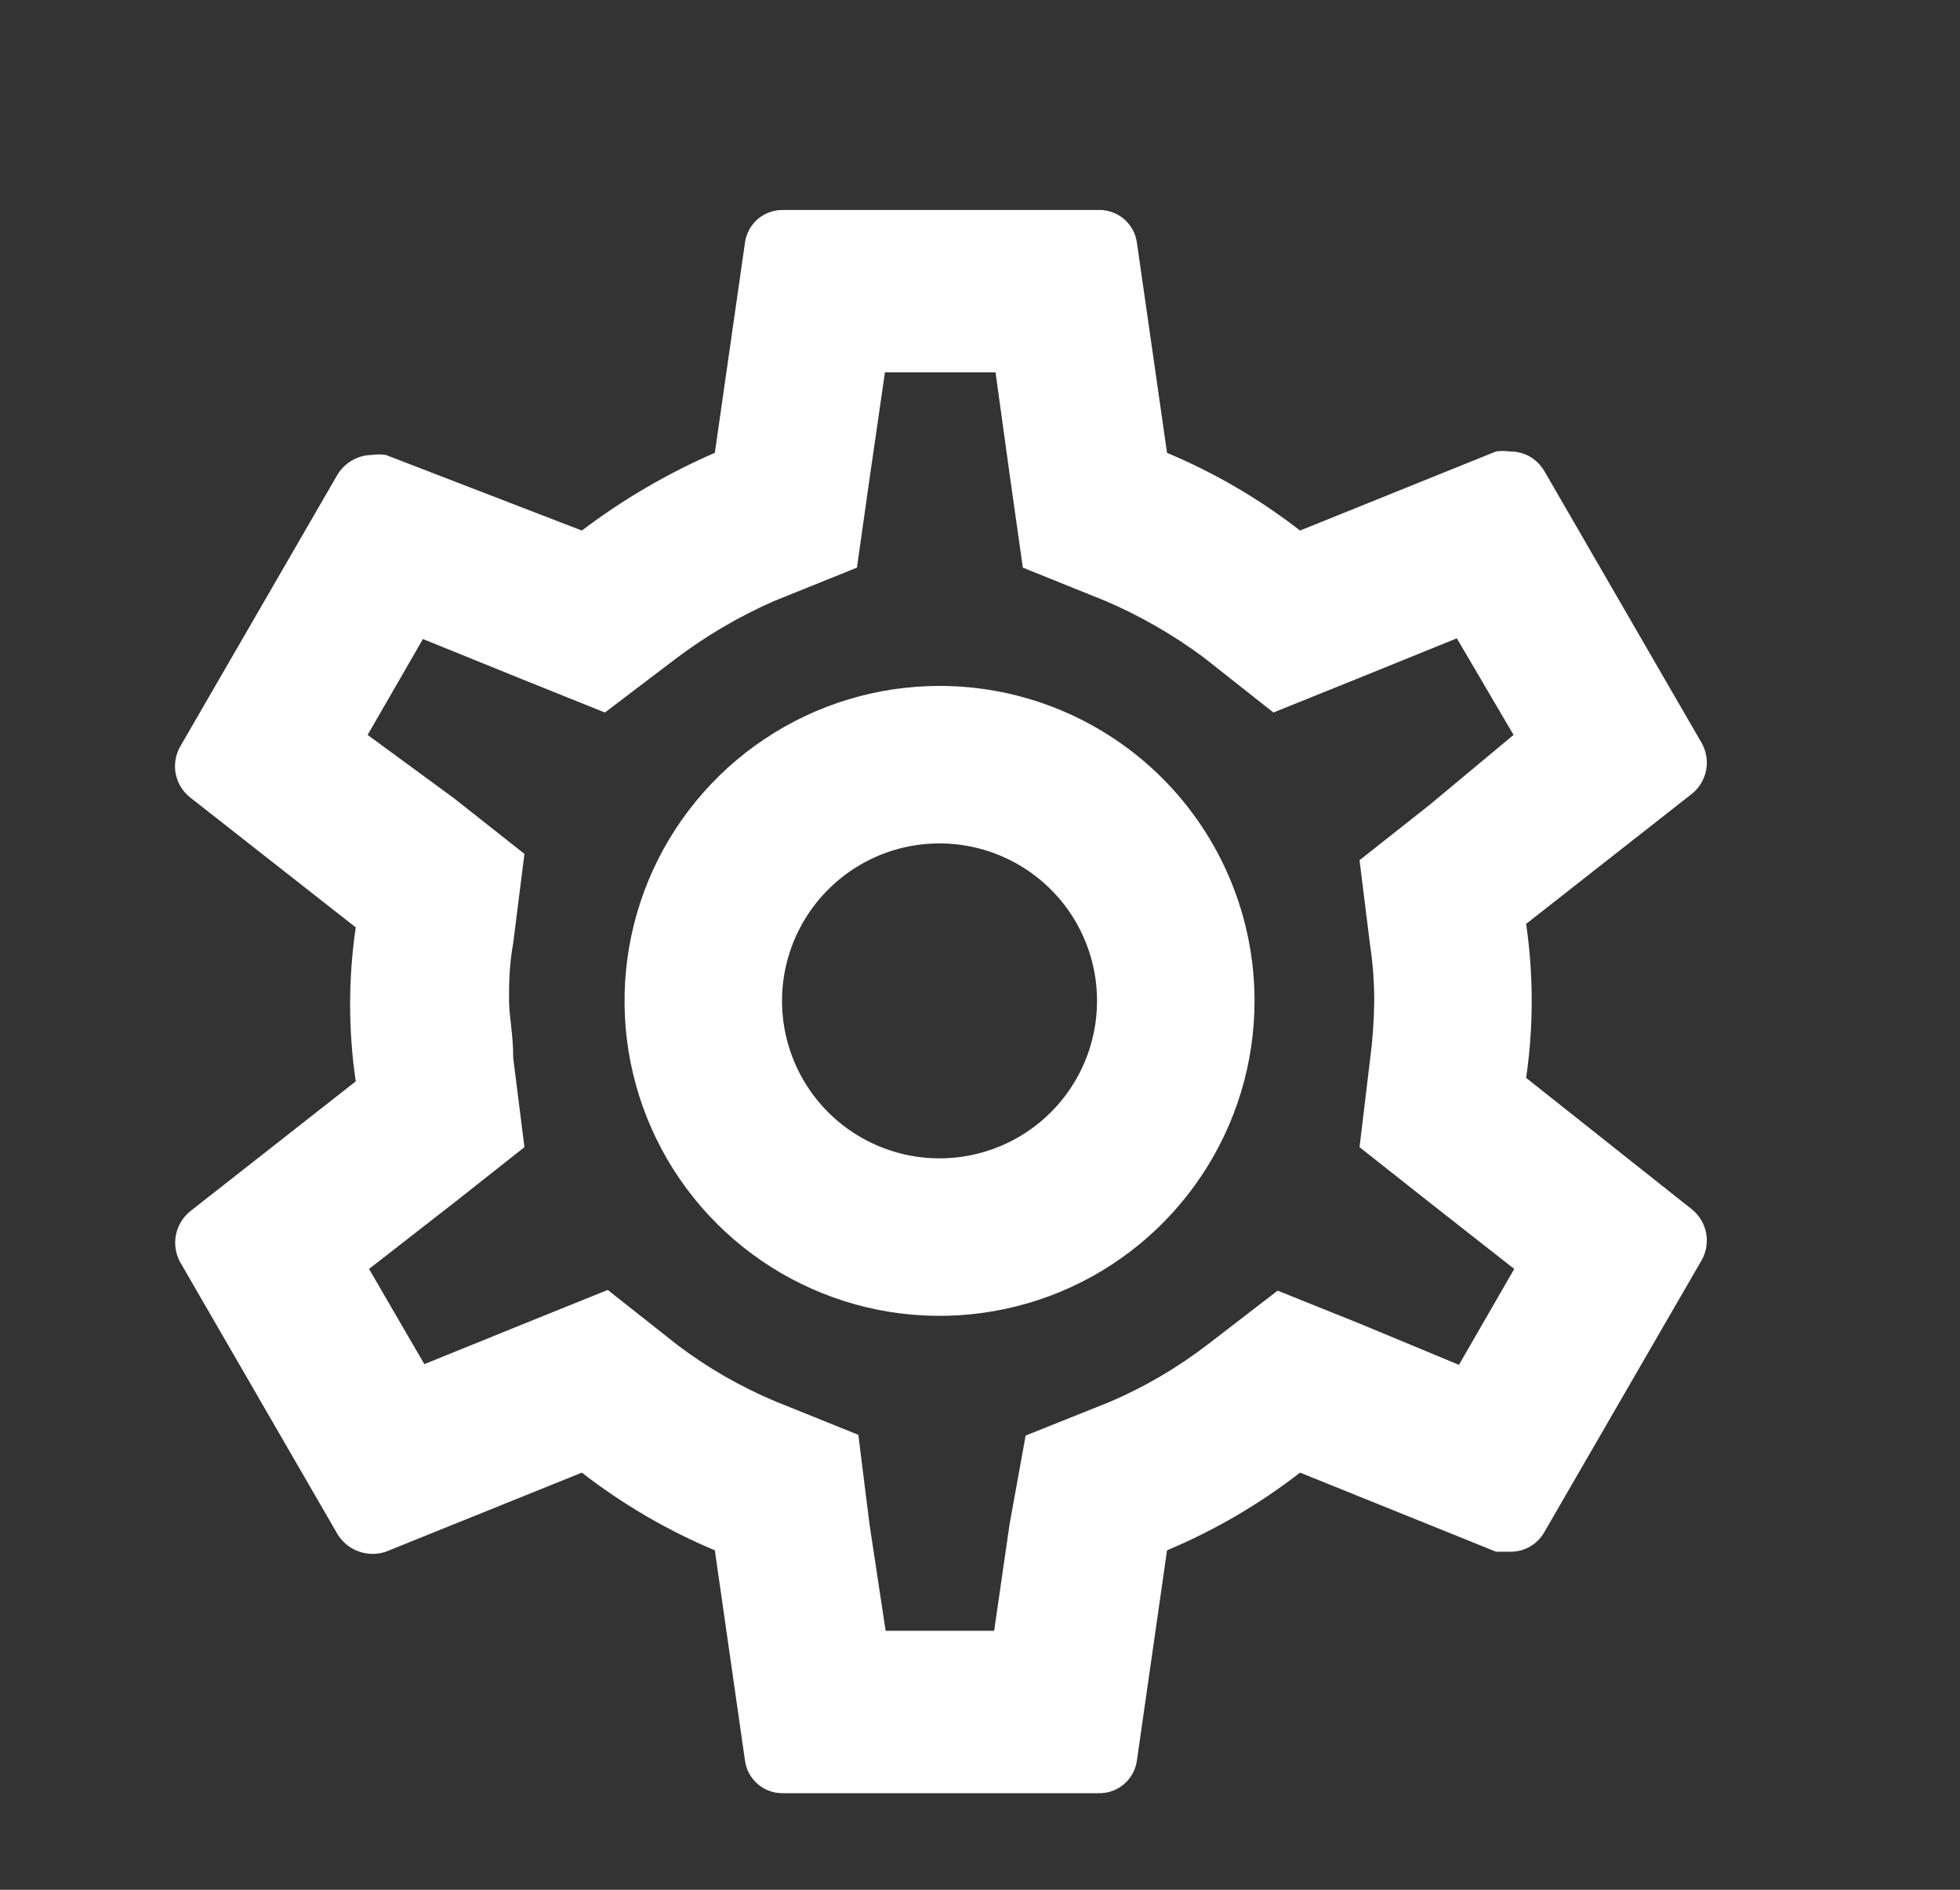 <svg width="28" height="27" viewBox="0 0 28 27" fill="none" xmlns="http://www.w3.org/2000/svg">
<rect x="0" y="0" width="28" height="27" fill="#333333" stroke="none"/>
<g clip-path="url(#clip0_261_149132)">
<path d="M21.802 15.4C21.908 14.671 21.908 13.93 21.802 13.2L24.172 11.34C24.276 11.256 24.347 11.137 24.373 11.006C24.398 10.874 24.377 10.738 24.312 10.62L22.062 6.73C22.011 6.643 21.938 6.571 21.85 6.521C21.762 6.472 21.663 6.448 21.562 6.45C21.499 6.441 21.435 6.441 21.372 6.45L18.572 7.58C17.99 7.128 17.351 6.755 16.672 6.47L16.242 3.47C16.224 3.338 16.159 3.216 16.057 3.129C15.955 3.043 15.825 2.997 15.692 3H11.192C11.058 2.997 10.928 3.043 10.826 3.129C10.725 3.216 10.659 3.338 10.642 3.47L10.212 6.47C9.536 6.763 8.899 7.136 8.312 7.58L5.512 6.5C5.445 6.49 5.378 6.49 5.312 6.5C5.213 6.501 5.116 6.528 5.03 6.577C4.945 6.626 4.873 6.696 4.822 6.78L2.572 10.67C2.507 10.787 2.485 10.924 2.51 11.056C2.536 11.187 2.607 11.306 2.712 11.39L5.082 13.25C4.975 13.98 4.975 14.721 5.082 15.45L2.712 17.31C2.609 17.396 2.539 17.514 2.513 17.645C2.488 17.776 2.508 17.912 2.572 18.03L4.822 21.92C4.892 22.034 4.998 22.12 5.123 22.166C5.248 22.211 5.385 22.213 5.512 22.17L8.312 21.04C8.894 21.492 9.533 21.865 10.212 22.15L10.642 25.15C10.659 25.283 10.725 25.404 10.826 25.491C10.928 25.578 11.058 25.624 11.192 25.62H15.692C15.825 25.624 15.955 25.578 16.057 25.491C16.159 25.404 16.224 25.283 16.242 25.15L16.672 22.15C17.351 21.865 17.99 21.492 18.572 21.04L21.372 22.17H21.582C21.679 22.17 21.775 22.145 21.86 22.095C21.944 22.046 22.014 21.975 22.062 21.89L24.312 18C24.377 17.883 24.398 17.746 24.373 17.615C24.347 17.483 24.276 17.364 24.172 17.28L21.802 15.4ZM19.572 13.5C19.613 13.772 19.633 14.046 19.632 14.32C19.628 14.595 19.608 14.868 19.572 15.14L19.422 16.39L20.422 17.18L21.632 18.13L20.842 19.5L19.422 18.91L18.252 18.44L17.252 19.21C16.821 19.541 16.351 19.817 15.852 20.03L14.652 20.51L14.422 21.78L14.202 23.3H12.652L12.422 21.78L12.262 20.5L11.072 20.02C10.577 19.812 10.11 19.543 9.682 19.22L8.682 18.43L7.492 18.91L6.062 19.49L5.272 18.13L6.492 17.18L7.492 16.39L7.332 15.12C7.332 14.77 7.272 14.52 7.272 14.29C7.272 14.06 7.272 13.81 7.332 13.47L7.492 12.2L6.492 11.41L5.252 10.5L6.042 9.13L7.472 9.71L8.642 10.18L9.642 9.42C10.078 9.089 10.551 8.811 11.052 8.59L12.242 8.11L12.422 6.84L12.642 5.32H14.222L14.432 6.84L14.612 8.11L15.802 8.59C16.294 8.802 16.761 9.071 17.192 9.39L18.192 10.18L19.382 9.7L20.812 9.12L21.622 10.5L20.422 11.5L19.422 12.29L19.572 13.5ZM13.422 9.8C12.532 9.8 11.662 10.064 10.922 10.559C10.182 11.053 9.605 11.756 9.264 12.578C8.924 13.4 8.835 14.305 9.008 15.178C9.182 16.051 9.61 16.853 10.24 17.482C10.869 18.111 11.671 18.54 12.544 18.714C13.417 18.887 14.322 18.798 15.144 18.458C15.966 18.117 16.669 17.54 17.163 16.8C17.658 16.06 17.922 15.19 17.922 14.3C17.922 13.107 17.448 11.962 16.604 11.118C15.76 10.274 14.615 9.8 13.422 9.8ZM13.422 16.55C12.977 16.55 12.542 16.418 12.172 16.171C11.802 15.924 11.513 15.572 11.343 15.161C11.173 14.75 11.128 14.298 11.215 13.861C11.302 13.425 11.516 13.024 11.831 12.709C12.145 12.395 12.546 12.18 12.983 12.093C13.419 12.007 13.872 12.051 14.283 12.222C14.694 12.392 15.045 12.68 15.293 13.05C15.54 13.42 15.672 13.855 15.672 14.3C15.672 14.897 15.435 15.469 15.013 15.891C14.591 16.313 14.018 16.55 13.422 16.55Z" fill="white"/>
</g>
<defs>
<clipPath id="clip0_261_149132">
<rect width="27" height="27" fill="white" transform="translate(0.5)"/>
</clipPath>
</defs>
</svg>
